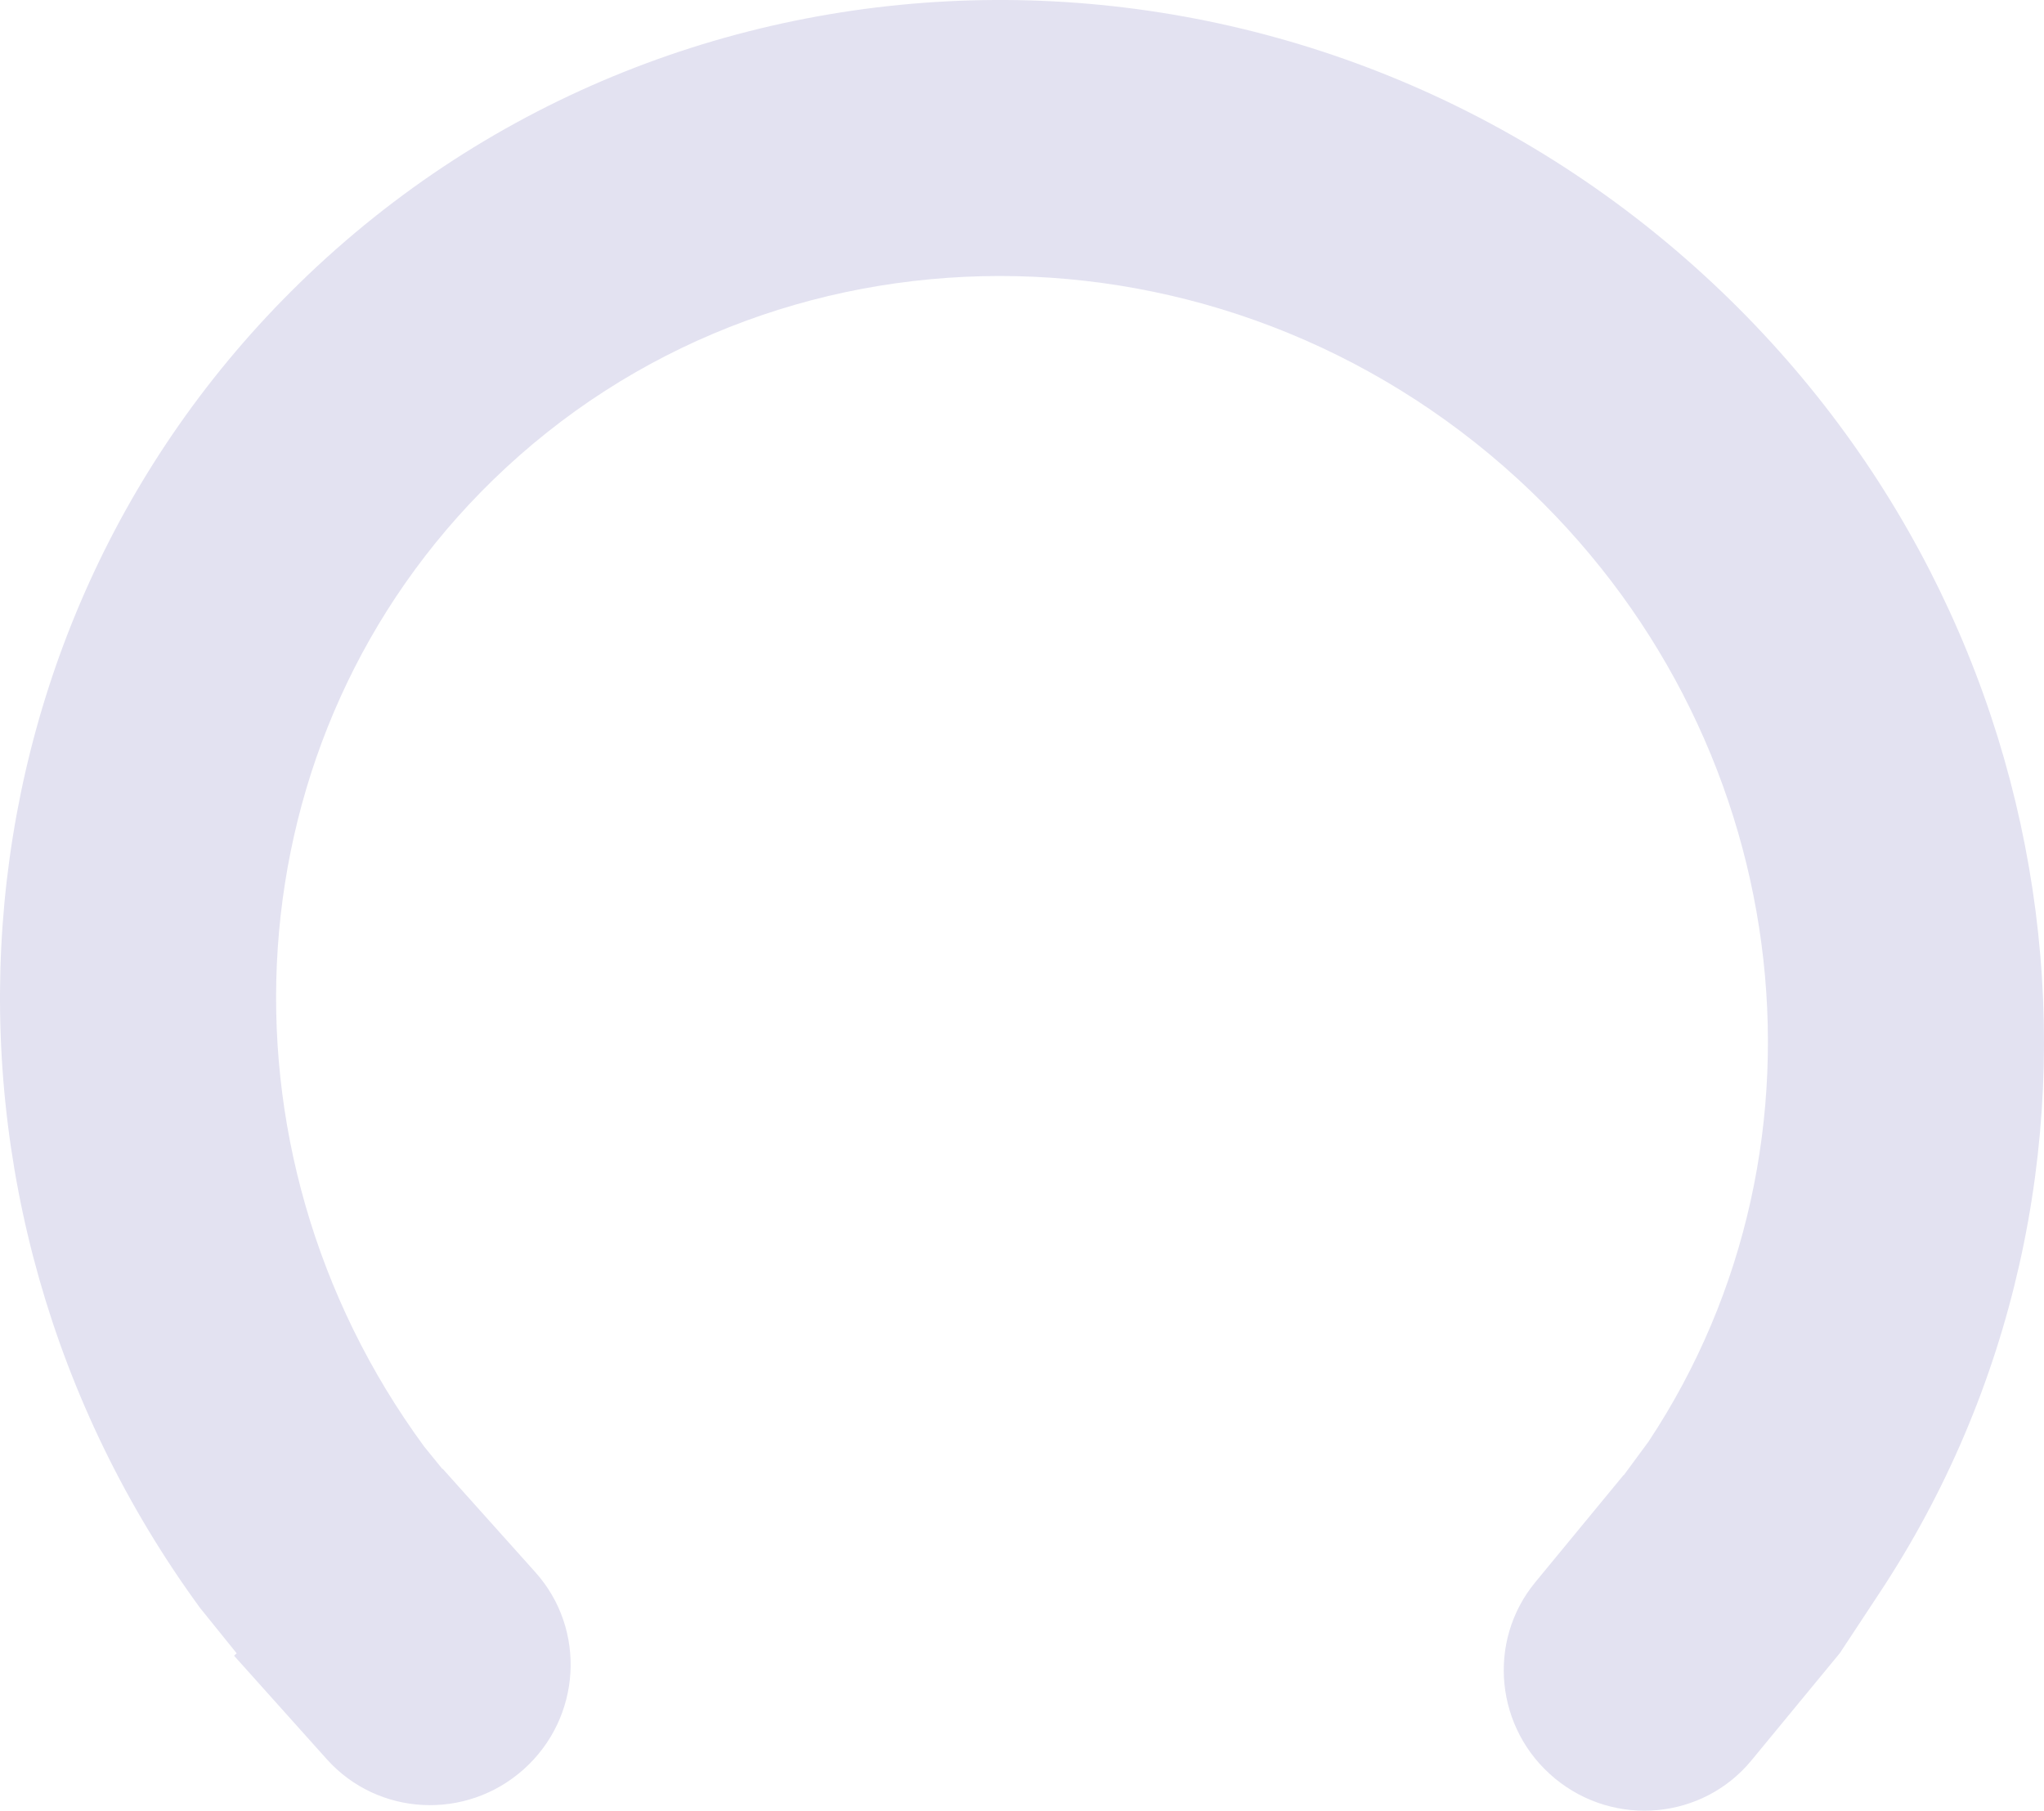 <svg data-name="Capa 1" xmlns="http://www.w3.org/2000/svg" viewBox="0 0 354.86 314.36"><path d="M172.63 0c43.86-.24 88.17 15.68 123.24 47.8 65.79 60.26 77.58 157.84 30.17 229.15l-6.62 10.04-15.34 18.62c-8.47 10.29-23.74 11.7-34.11 3.16-10.37-8.54-11.9-23.8-3.43-34.08l15.34-18.62.03.03 4.29-5.82c34.37-51.86 25.47-123.03-22.72-167.15-51.36-47.03-129.45-46.94-177.9.21-45.66 44.44-49.97 116.02-11.93 167.81l3.15 3.88.05-.04 16.1 17.97c8.89 9.92 7.99 25.23-2.01 34.19-10 8.96-25.32 8.18-34.21-1.74l-16.1-17.97.46-.41-6.36-7.88C-17 208.37-10.7 110.29 52.02 49.13 85.34 16.63 128.77.24 172.63 0Z" style="fill:#e3e2f1;fill-rule:evenodd"/></svg>